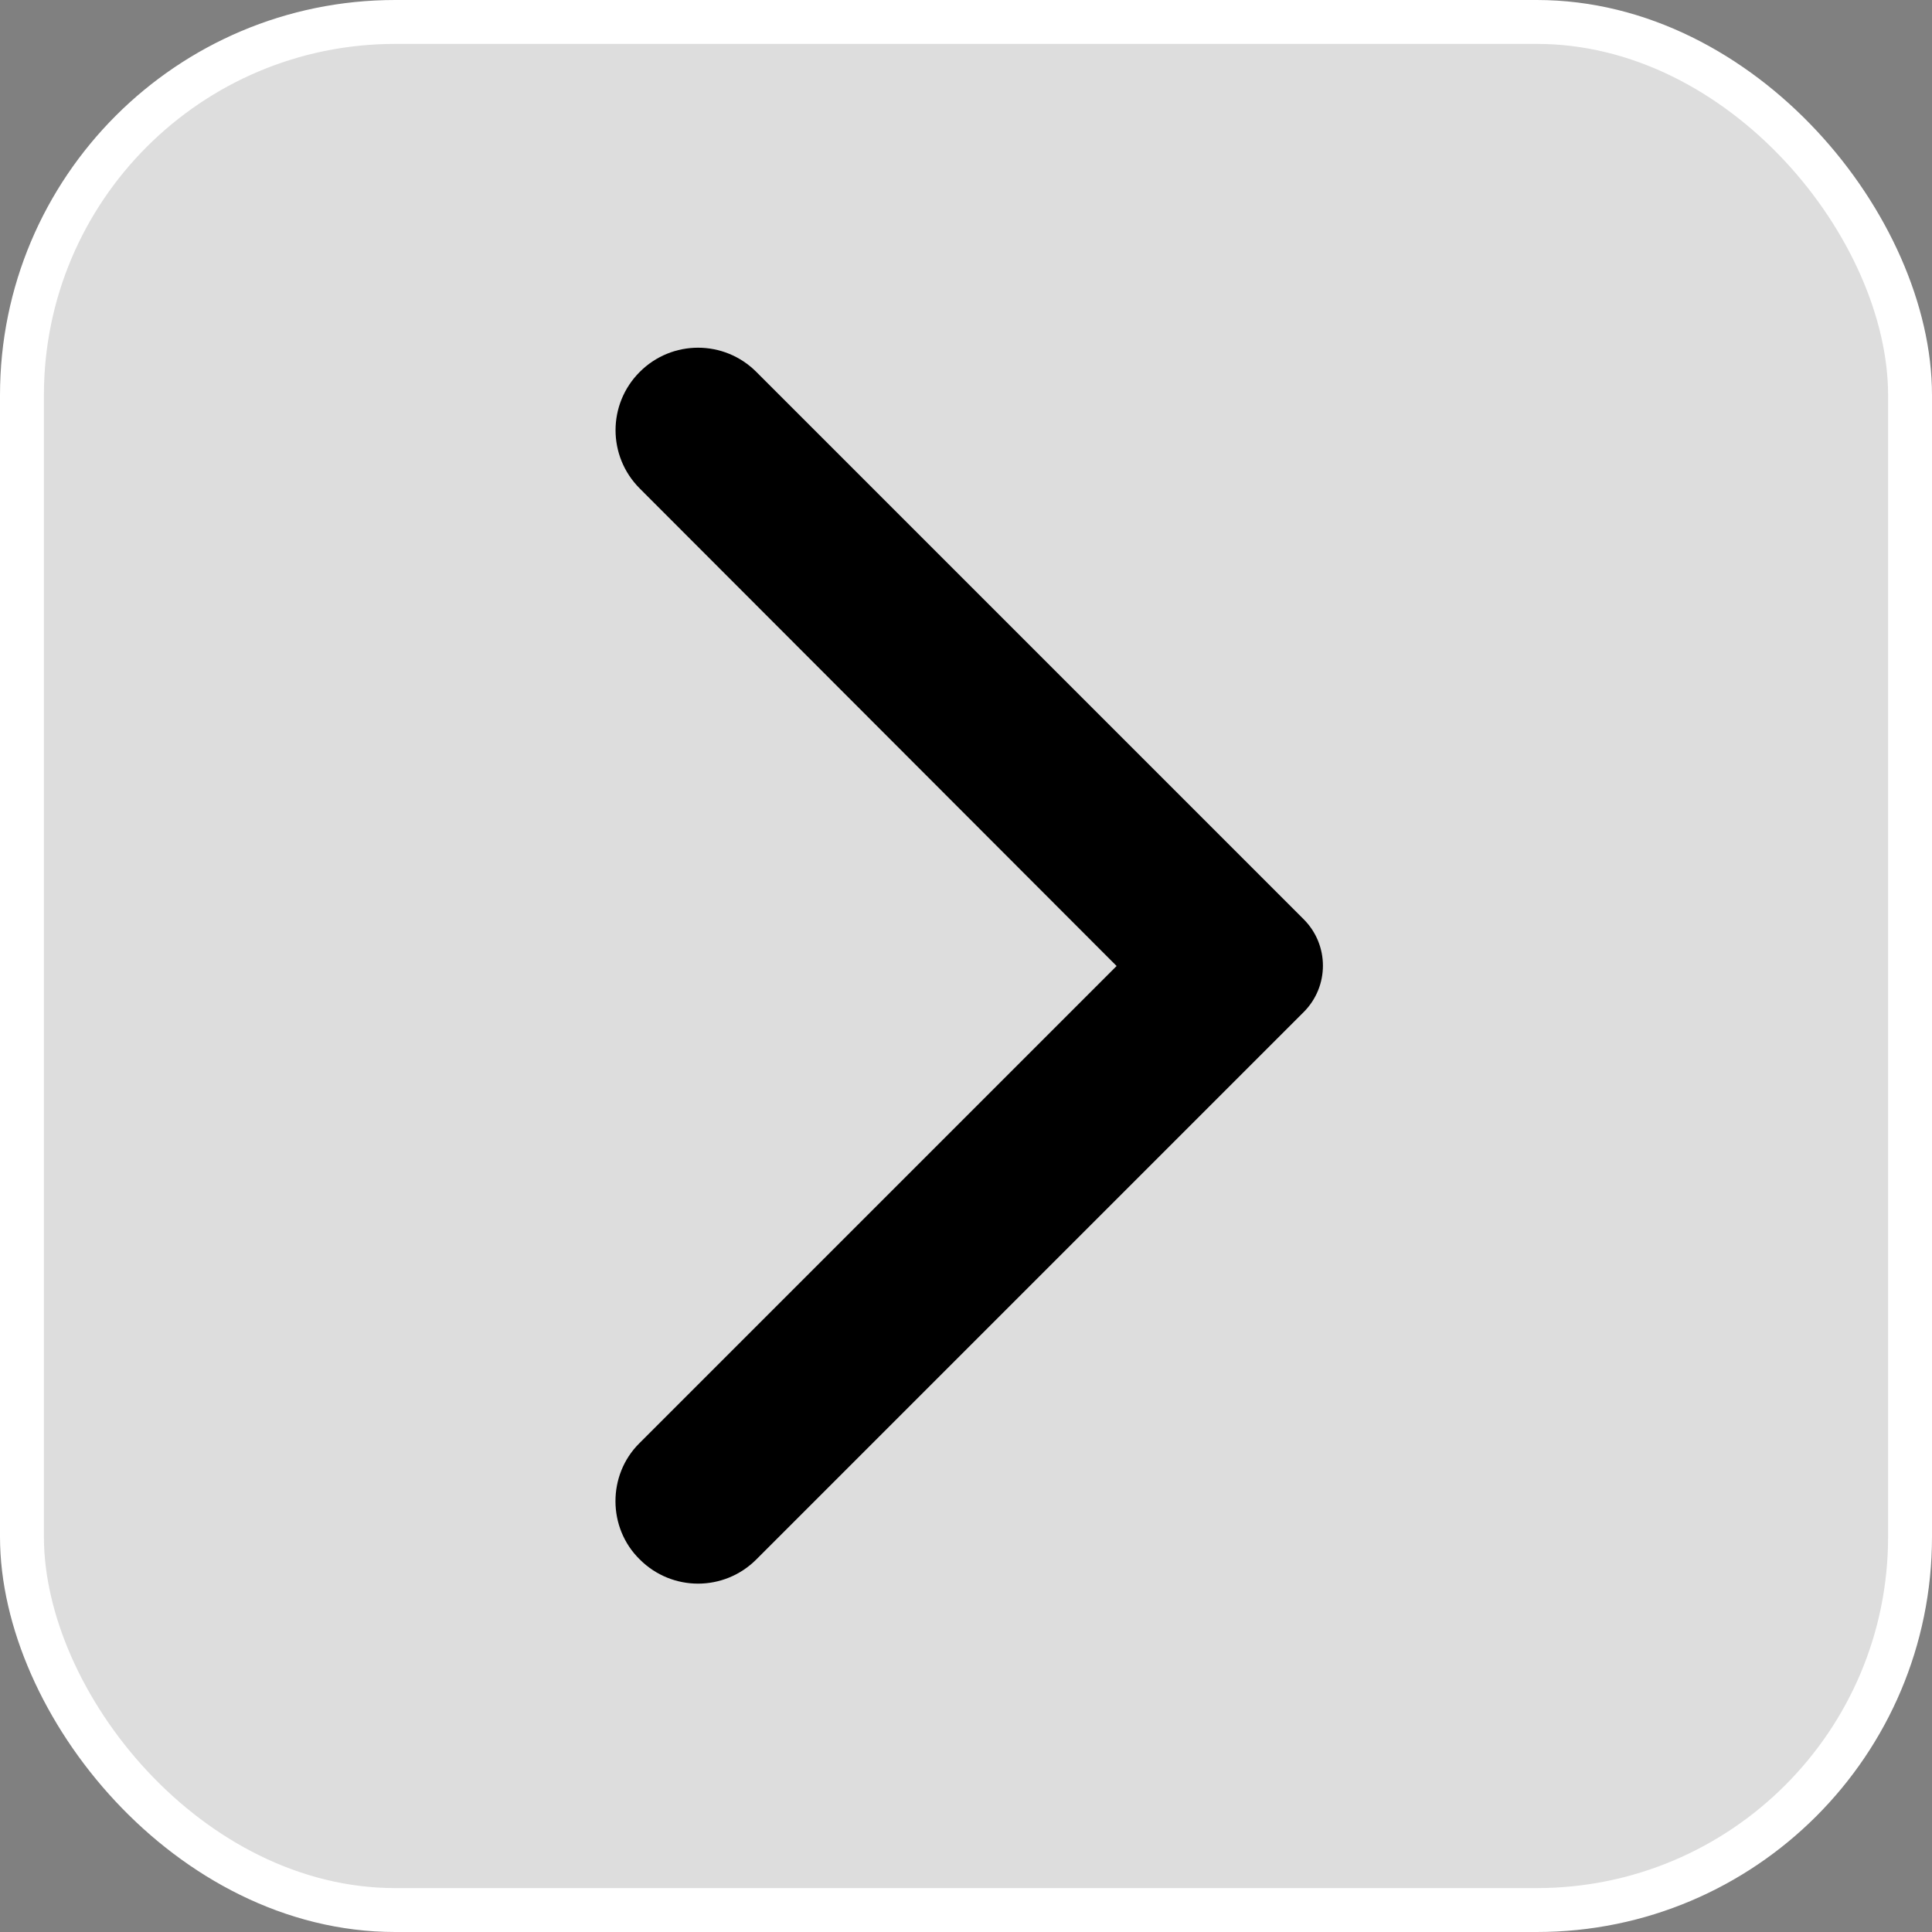 <svg width="44" height="44" viewBox="0 0 44 44" fill="none" xmlns="http://www.w3.org/2000/svg">
<rect x="0" y="0" width="44" height="44" fill="#808080" stroke="none"/>
<rect x="0.5" y="0.5" width="43" height="43" rx="8.5" fill="white" fill-opacity="0.73" stroke="white"/>
<g clip-path="url(#clip0_45_99)">
<path fill-rule="evenodd" clip-rule="evenodd" d="M14.57 35.515C15.305 36.25 16.49 36.25 17.225 35.515L29.69 23.05C30.275 22.465 30.275 21.52 29.69 20.935L17.225 8.47C16.49 7.735 15.305 7.735 14.57 8.47C13.835 9.205 13.835 10.39 14.57 11.125L25.43 22L14.555 32.875C13.835 33.595 13.835 34.795 14.57 35.515Z" fill="black"/>
</g>
<defs>
<clipPath id="clip0_45_99">
<rect width="16.5" height="30" fill="white" transform="translate(14 7)"/>
</clipPath>
</defs>
</svg>
